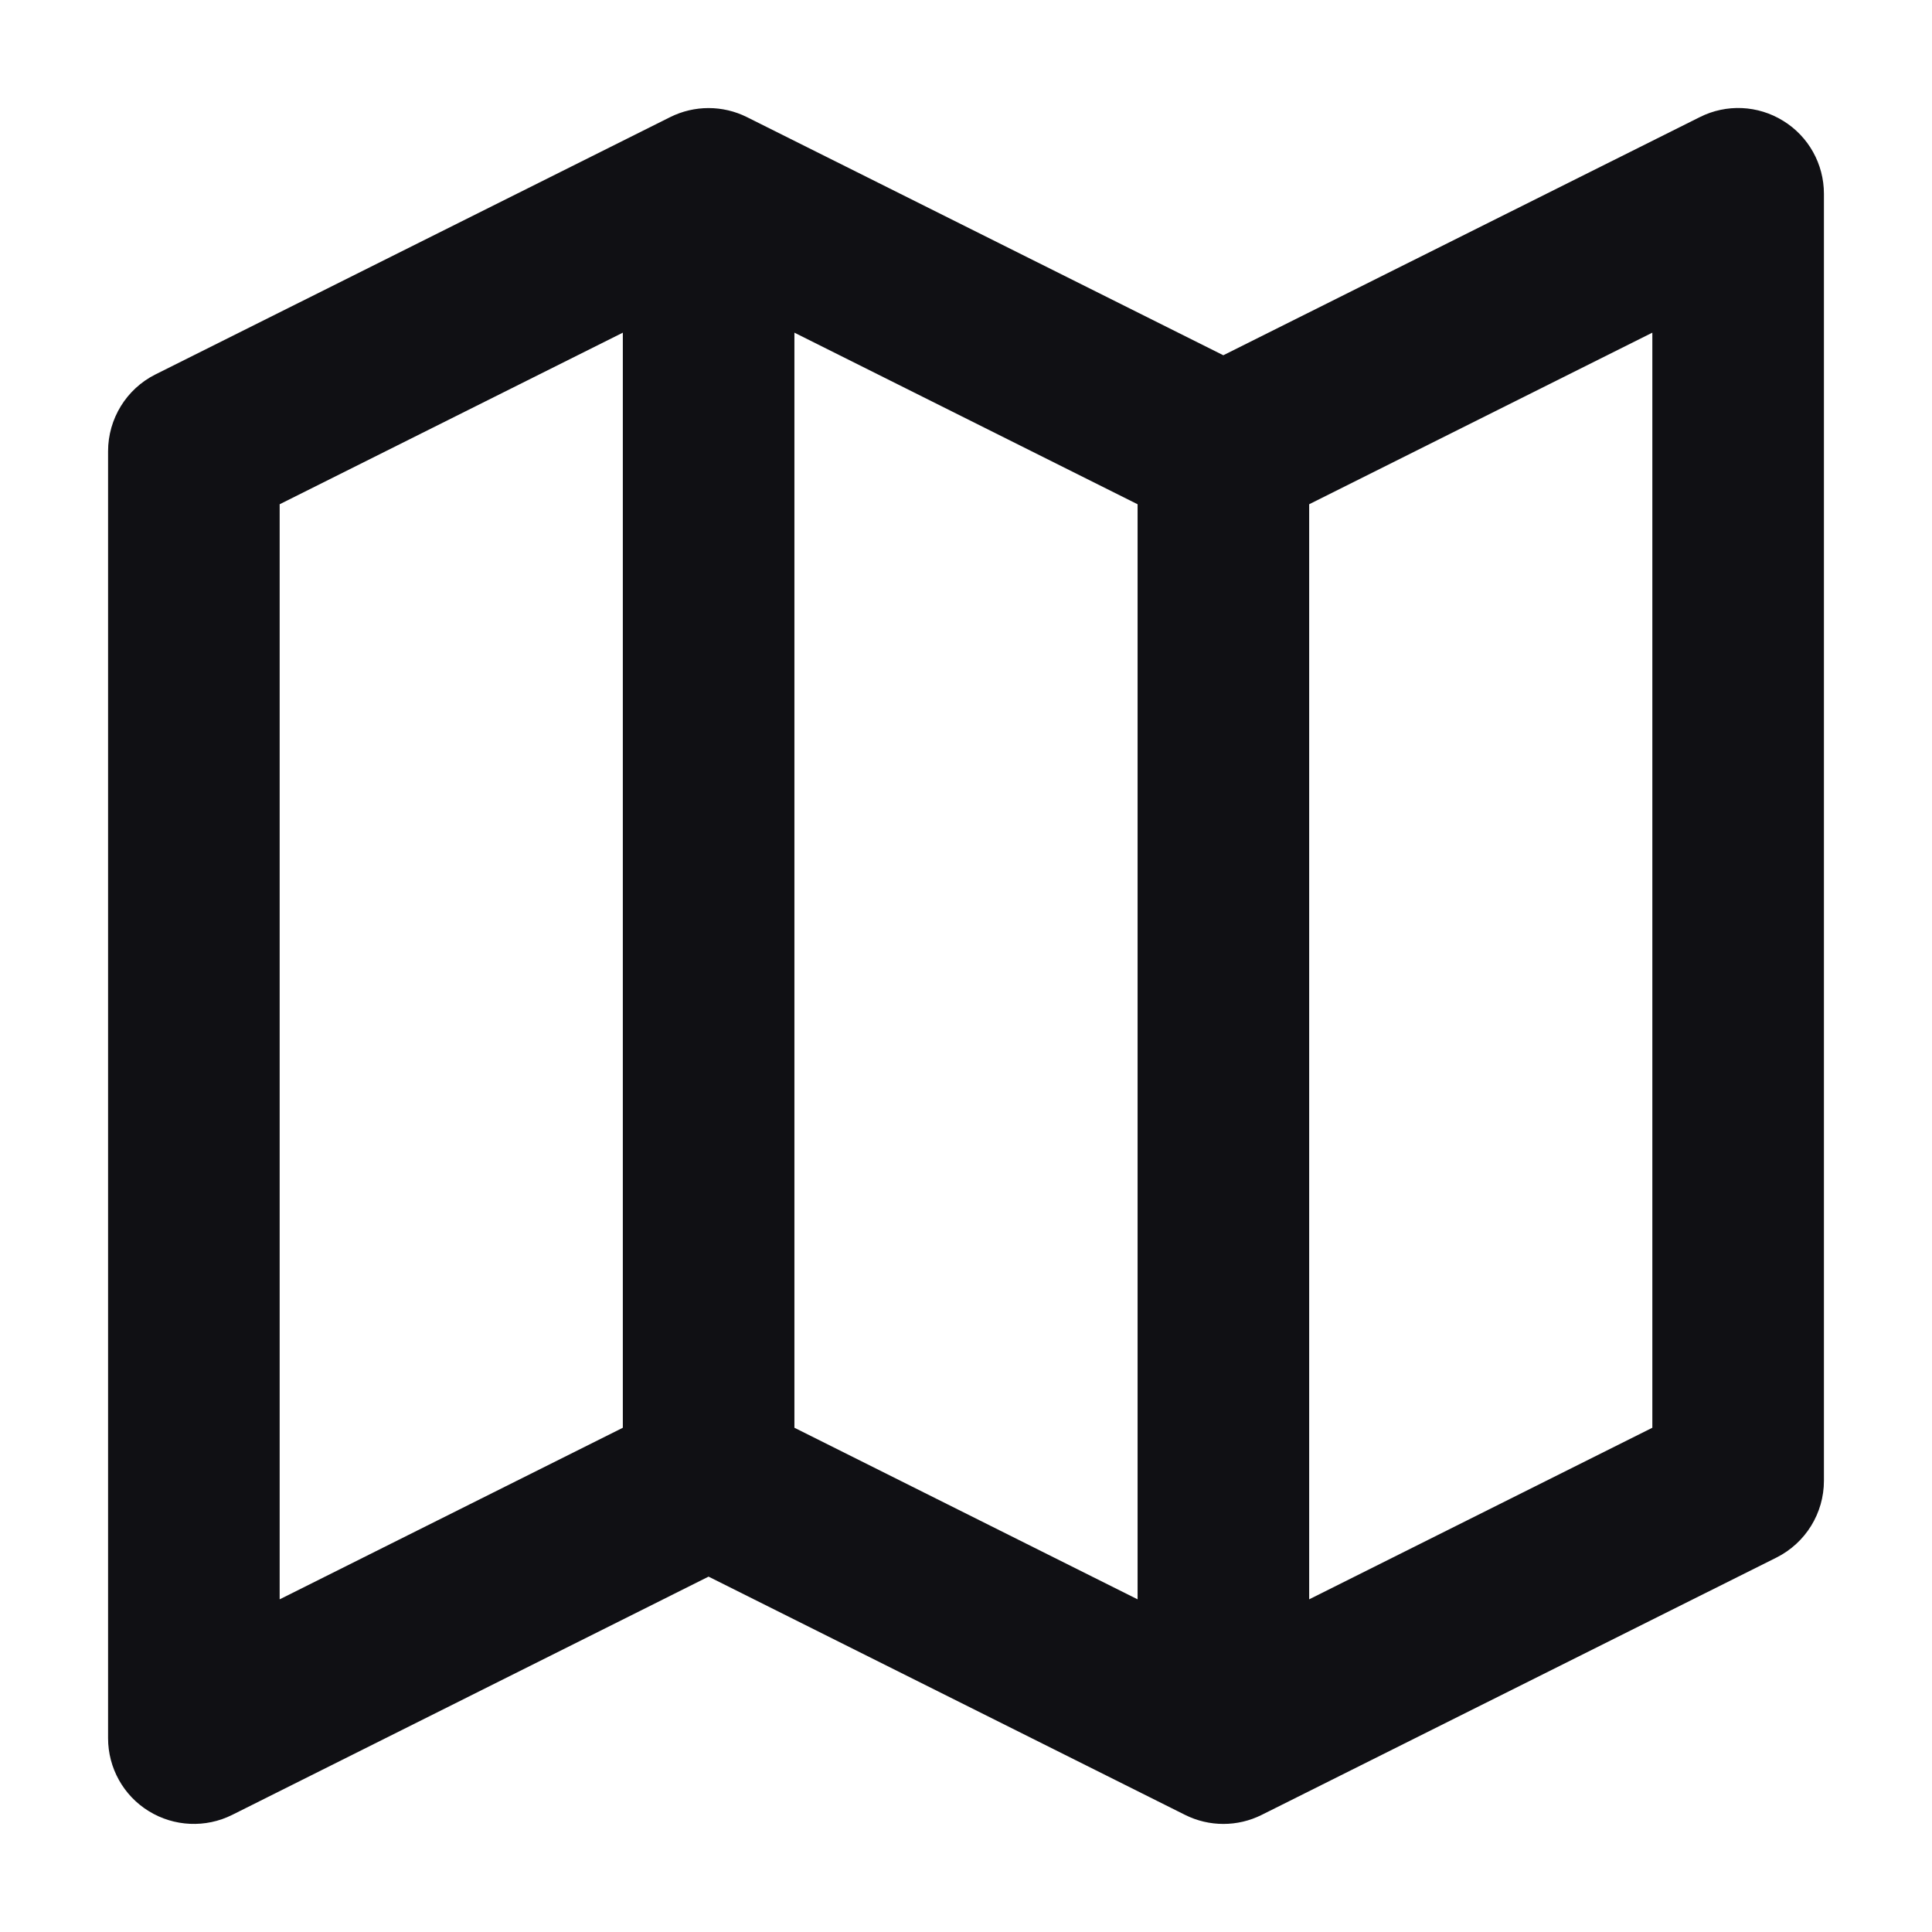 <svg width="16" height="16" viewBox="0 0 16 16" fill="none" xmlns="http://www.w3.org/2000/svg">
<path fill-rule="evenodd" clip-rule="evenodd" d="M14.768 1.001C14.978 1.13 15.105 1.359 15.105 1.605V12.263C15.105 12.532 14.953 12.778 14.712 12.899L10.449 15.03C10.249 15.13 10.014 15.13 9.814 15.03L5.868 13.057L1.923 15.03C1.703 15.14 1.441 15.128 1.232 14.999C1.022 14.87 0.895 14.641 0.895 14.395V3.737C0.895 3.468 1.047 3.221 1.287 3.101L5.55 0.97C5.75 0.87 5.986 0.87 6.186 0.97L10.131 2.942L14.077 0.97C14.297 0.859 14.559 0.871 14.768 1.001ZM9.421 4.176L6.579 2.755V11.824L9.421 13.245V4.176ZM10.842 13.245L13.684 11.824V2.755L10.842 4.176V13.245ZM5.158 11.824V2.755L2.316 4.176V13.245L5.158 11.824Z" fill="#101014"/>
</svg>

